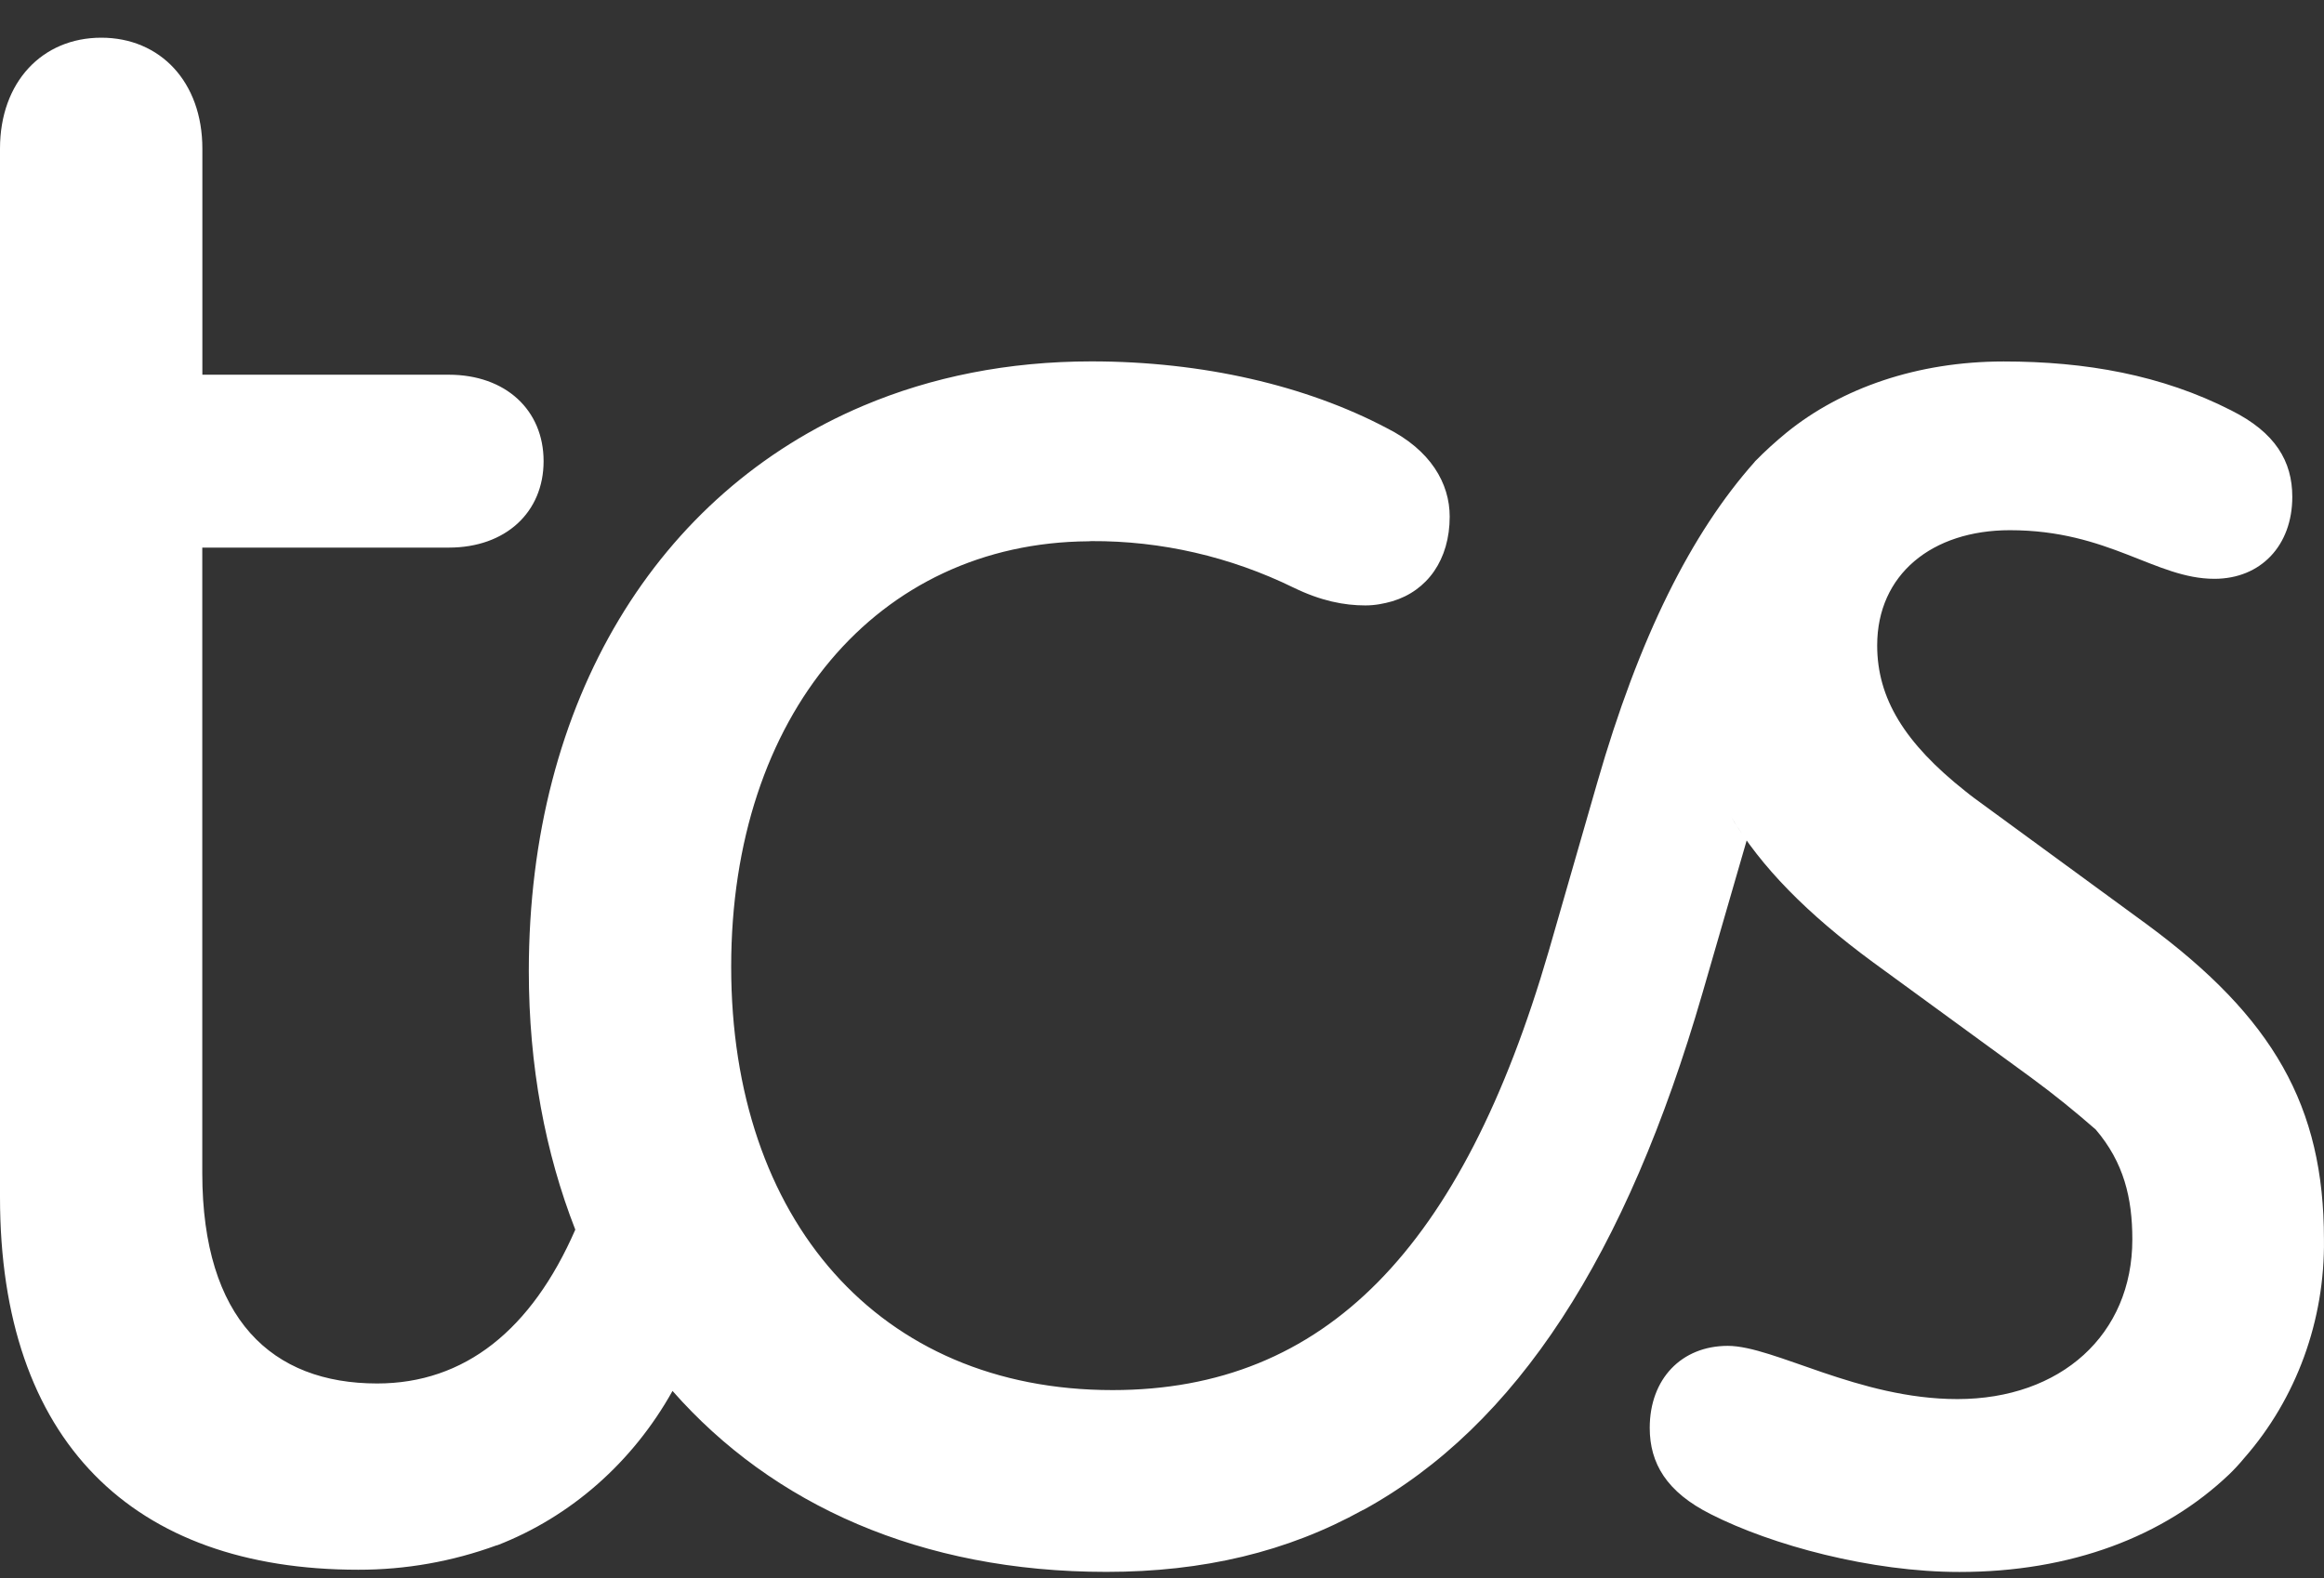 <svg width="53" height="36" viewBox="0 0 53 36" fill="none" xmlns="http://www.w3.org/2000/svg">
<rect x="0" y="0" width="53" height="36" fill="#333333" stroke="none"/>
<path d="M52.999 28.271C52.999 25.237 51.847 23.216 48.965 21.09L45.023 18.206C44.95 18.155 44.891 18.102 44.82 18.048C43.431 16.948 42.81 15.927 42.81 14.723C42.81 13.104 44.062 12.095 45.838 12.095C48.095 12.095 49.157 13.204 50.5 13.204C51.557 13.204 52.277 12.446 52.277 11.334C52.277 10.525 51.893 9.867 50.884 9.362C49.298 8.553 47.565 8.246 45.694 8.246C43.724 8.246 41.993 8.855 40.745 9.867C40.495 10.072 40.254 10.29 40.026 10.523L40.008 10.546C38.572 12.162 37.38 14.532 36.424 17.86L35.318 21.702C33.346 28.474 30.225 31.711 25.371 31.711C20.038 31.711 16.675 27.816 16.675 22.053C16.675 16.313 20.007 12.383 24.824 12.348L24.89 12.344C26.483 12.336 28.058 12.699 29.503 13.406C30.126 13.709 30.656 13.811 31.137 13.811C31.358 13.811 31.561 13.771 31.753 13.716C32.553 13.476 33.061 12.767 33.061 11.785C33.061 11.027 32.628 10.267 31.619 9.762C29.792 8.799 27.436 8.244 24.892 8.244C22.993 8.244 21.242 8.597 19.683 9.258C15.008 11.237 12.06 15.969 12.06 22.153C12.06 24.318 12.435 26.299 13.12 28.051C12.121 30.341 10.595 31.56 8.601 31.56C6.201 31.56 4.618 30.095 4.613 26.769V12.492H10.236C11.534 12.492 12.397 11.683 12.397 10.52C12.397 9.358 11.536 8.548 10.233 8.548H4.615V3.39C4.615 1.871 3.655 0.86 2.31 0.86C0.961 0.86 0 1.874 0 3.39V27.309C0 32.874 3.025 35.809 8.171 35.809C9.244 35.811 10.313 35.623 11.329 35.251H11.34C13.019 34.6 14.431 33.355 15.337 31.73C17.62 34.327 21.001 35.858 25.23 35.858C27.436 35.858 29.355 35.404 31.082 34.446H31.089C34.595 32.523 37.095 28.627 38.824 22.66L39.834 19.172C39.706 18.996 39.587 18.815 39.476 18.627C40.156 19.771 41.209 20.844 42.718 21.953L46.319 24.581C46.858 24.976 47.342 25.372 47.794 25.767C48.433 26.516 48.629 27.325 48.629 28.274C48.629 30.448 46.995 31.916 44.639 31.916C42.382 31.916 40.458 30.702 39.403 30.702C38.347 30.702 37.623 31.457 37.623 32.572C37.623 33.381 38.007 34.037 39.019 34.544C40.412 35.251 42.669 35.86 44.687 35.86C47.233 35.86 49.349 35.051 50.837 33.634C50.959 33.516 51.074 33.391 51.182 33.26C52.372 31.904 53.023 30.118 52.999 28.271Z" fill="white"/>
</svg>
